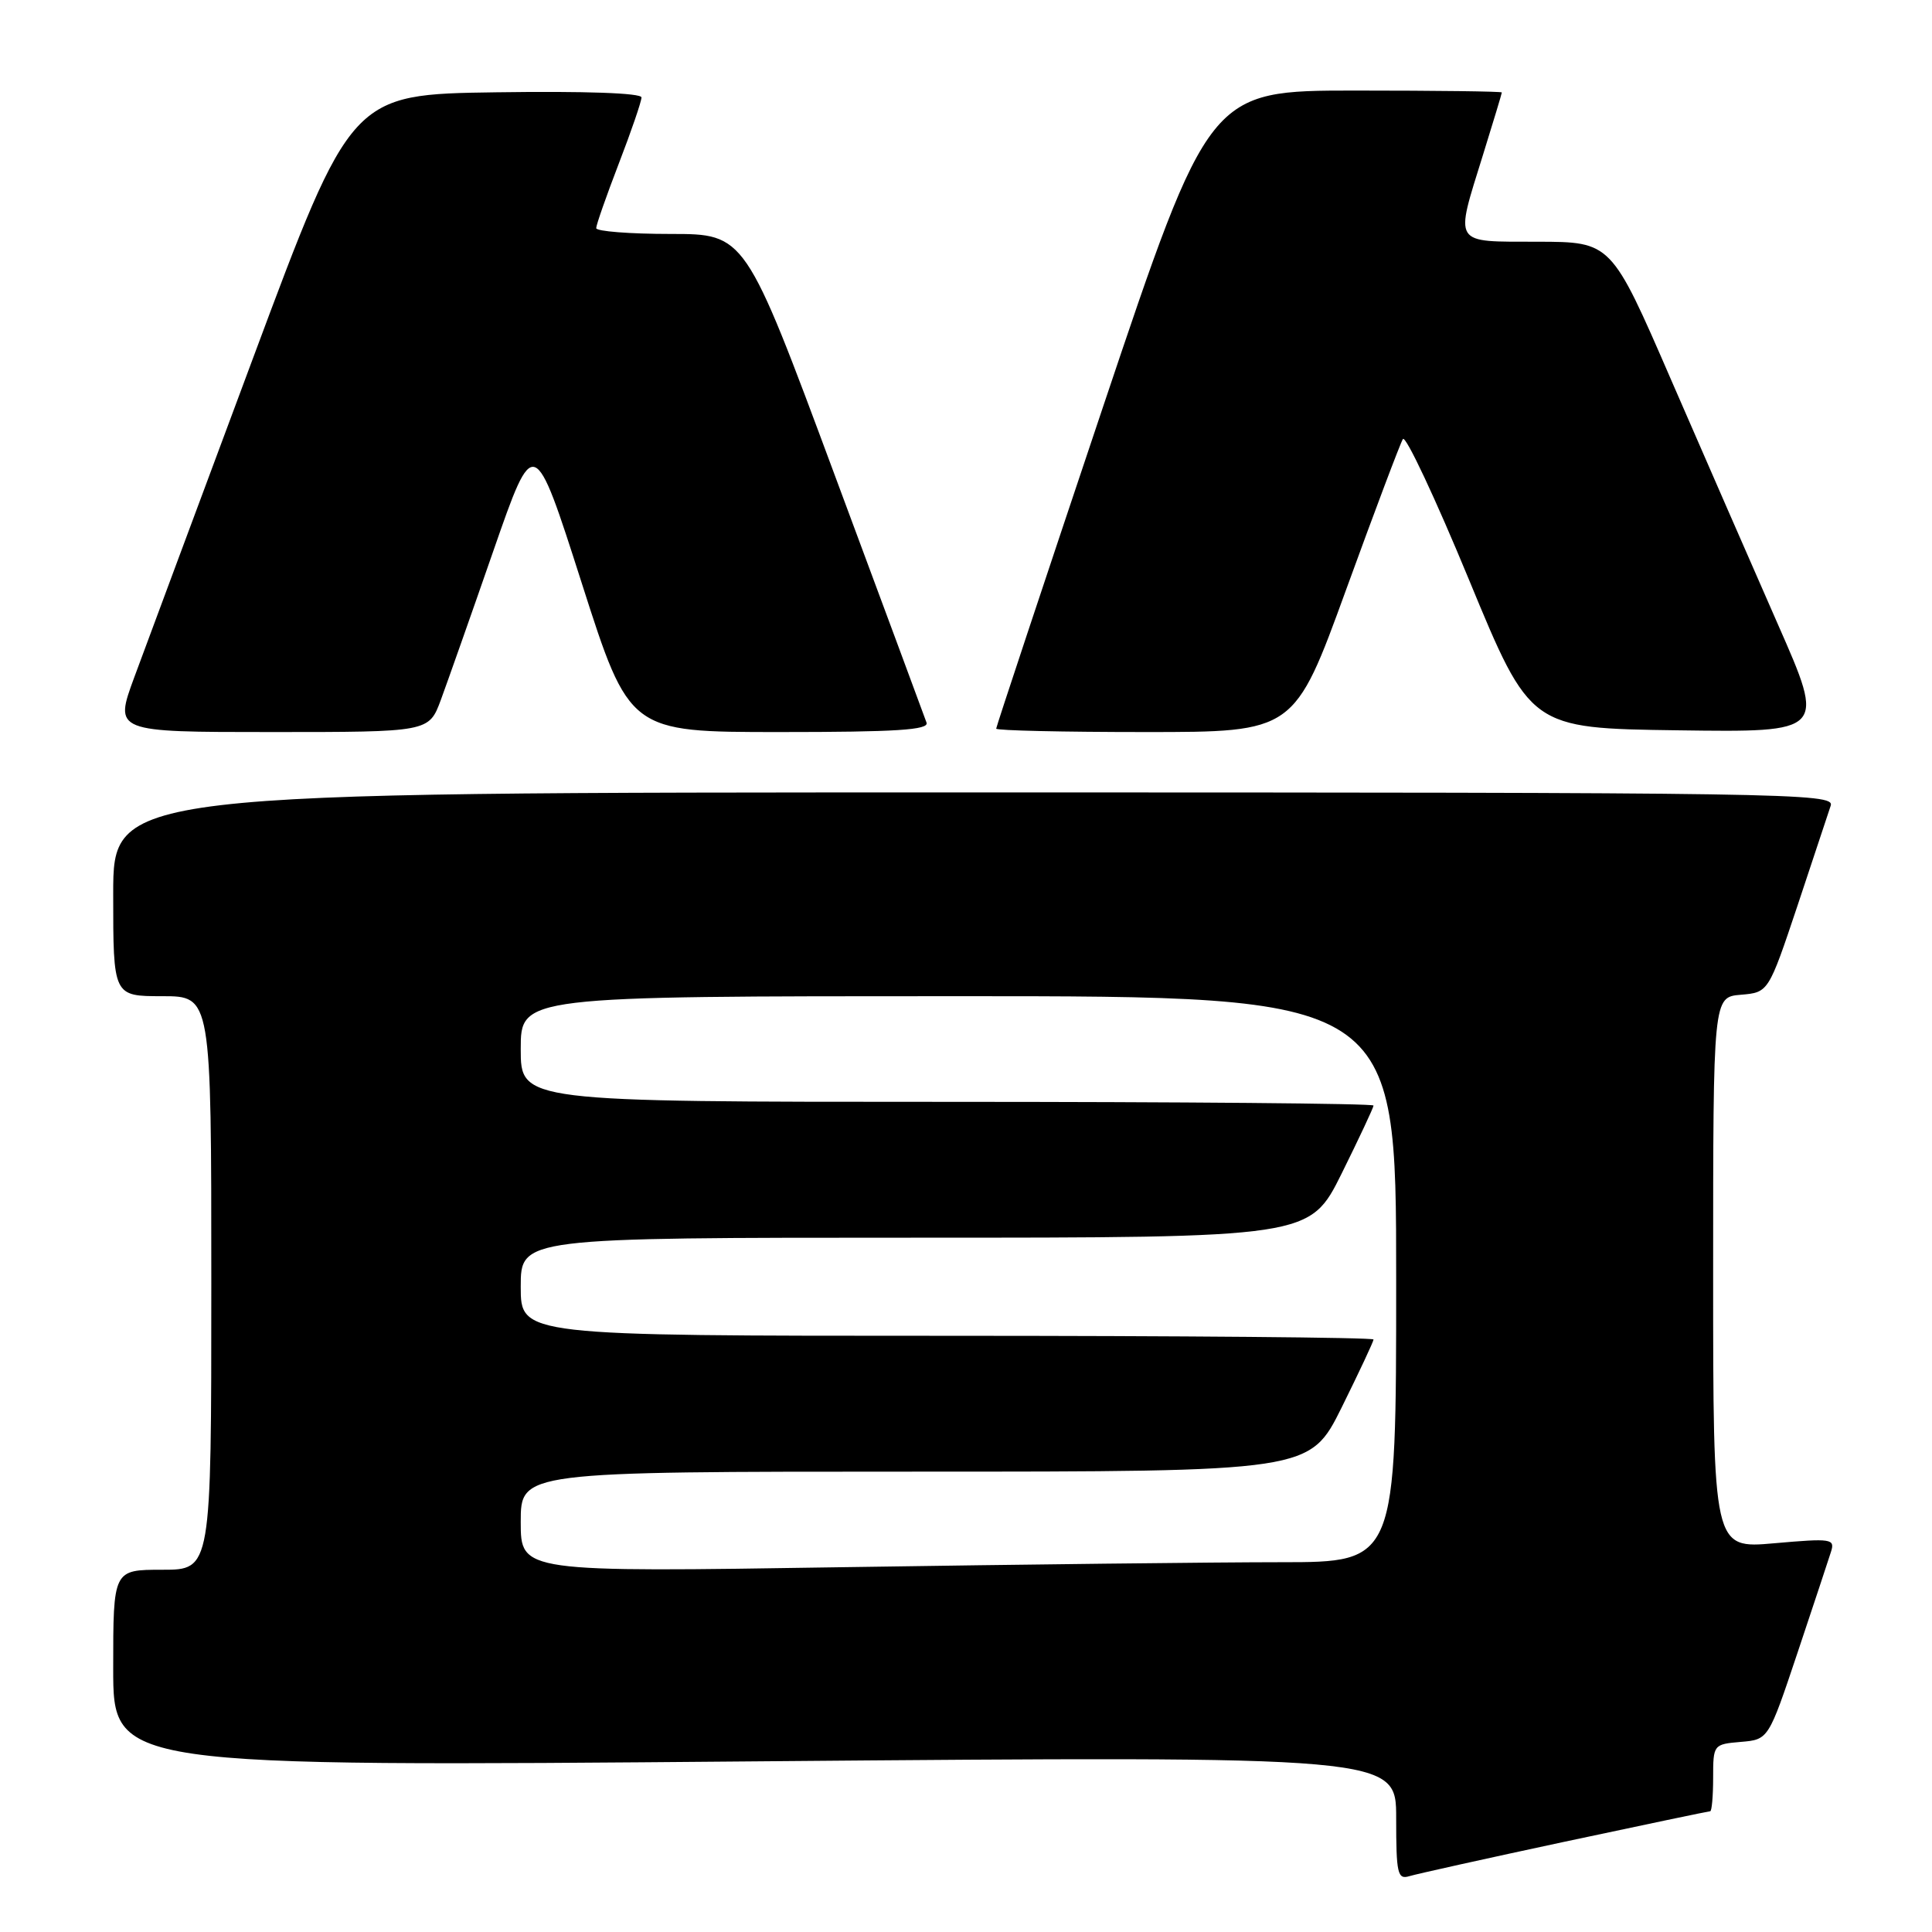 <?xml version="1.0" encoding="UTF-8" standalone="no"?>
<!DOCTYPE svg PUBLIC "-//W3C//DTD SVG 1.1//EN" "http://www.w3.org/Graphics/SVG/1.1/DTD/svg11.dtd" >
<svg xmlns="http://www.w3.org/2000/svg" xmlns:xlink="http://www.w3.org/1999/xlink" version="1.1" viewBox="0 0 256 256">
 <g >
 <path fill="currentColor"
d=" M 207.36 244.03 C 217.73 241.82 226.40 240.00 226.61 240.00 C 226.82 240.00 227.00 238.00 227.00 235.56 C 227.00 231.17 227.04 231.12 230.67 230.81 C 234.33 230.50 234.33 230.50 238.18 219.00 C 240.29 212.68 242.29 206.66 242.61 205.64 C 243.17 203.89 242.72 203.82 235.10 204.49 C 227.00 205.21 227.00 205.21 227.00 168.66 C 227.00 132.12 227.00 132.12 230.67 131.81 C 234.33 131.50 234.33 131.50 238.18 120.00 C 240.29 113.67 242.27 107.71 242.58 106.75 C 243.11 105.09 237.25 105.00 129.07 105.00 C 15.00 105.00 15.00 105.00 15.00 118.50 C 15.00 132.00 15.00 132.00 21.50 132.00 C 28.00 132.00 28.00 132.00 28.00 170.00 C 28.00 208.00 28.00 208.00 21.50 208.00 C 15.00 208.00 15.00 208.00 15.00 221.05 C 15.00 234.11 15.00 234.11 100.00 233.39 C 185.00 232.68 185.00 232.68 185.00 240.91 C 185.00 248.28 185.18 249.08 186.75 248.60 C 187.71 248.31 196.99 246.25 207.36 244.03 Z  M 58.41 92.75 C 59.27 90.41 62.41 81.53 65.37 73.00 C 70.76 57.50 70.76 57.50 77.08 77.25 C 83.40 97.00 83.40 97.00 103.31 97.00 C 118.80 97.00 123.12 96.72 122.77 95.75 C 122.53 95.06 117.02 80.21 110.53 62.75 C 98.74 31.00 98.74 31.00 88.87 31.00 C 83.44 31.00 79.00 30.65 79.00 30.23 C 79.00 29.80 80.35 25.95 82.00 21.66 C 83.65 17.38 85.00 13.44 85.00 12.91 C 85.00 12.33 77.55 12.06 65.77 12.23 C 46.55 12.50 46.55 12.50 33.51 47.50 C 26.34 66.75 19.26 85.76 17.79 89.75 C 15.12 97.00 15.12 97.00 35.98 97.00 C 56.83 97.00 56.83 97.00 58.41 92.75 Z  M 178.38 78.10 C 182.16 67.71 185.54 58.74 185.89 58.18 C 186.24 57.61 190.18 66.00 194.65 76.82 C 202.78 96.50 202.78 96.50 222.33 96.77 C 241.88 97.04 241.88 97.04 235.60 82.77 C 232.15 74.92 225.77 60.30 221.41 50.28 C 213.50 32.05 213.50 32.05 203.75 32.03 C 192.36 32.00 192.75 32.62 196.51 20.50 C 197.88 16.10 199.00 12.39 199.00 12.25 C 199.00 12.11 190.28 12.00 179.61 12.00 C 160.23 12.00 160.23 12.00 146.11 54.05 C 138.35 77.18 132.00 96.30 132.00 96.55 C 132.00 96.80 140.89 97.00 151.76 97.00 C 171.51 97.00 171.51 97.00 178.38 78.10 Z  M 69.00 201.66 C 69.00 195.00 69.00 195.00 121.28 195.00 C 173.55 195.00 173.55 195.00 177.78 186.49 C 180.10 181.80 182.00 177.75 182.00 177.49 C 182.00 177.22 156.57 177.00 125.50 177.00 C 69.00 177.00 69.00 177.00 69.00 170.50 C 69.00 164.00 69.00 164.00 121.28 164.00 C 173.55 164.00 173.55 164.00 177.78 155.49 C 180.10 150.80 182.00 146.75 182.00 146.49 C 182.00 146.22 156.57 146.00 125.50 146.00 C 69.00 146.00 69.00 146.00 69.00 139.00 C 69.00 132.00 69.00 132.00 127.00 132.00 C 185.00 132.00 185.00 132.00 185.00 169.50 C 185.00 207.00 185.00 207.00 169.75 207.00 C 161.36 207.00 135.26 207.30 111.75 207.66 C 69.00 208.33 69.00 208.33 69.00 201.66 Z "/>
</g>
</svg>